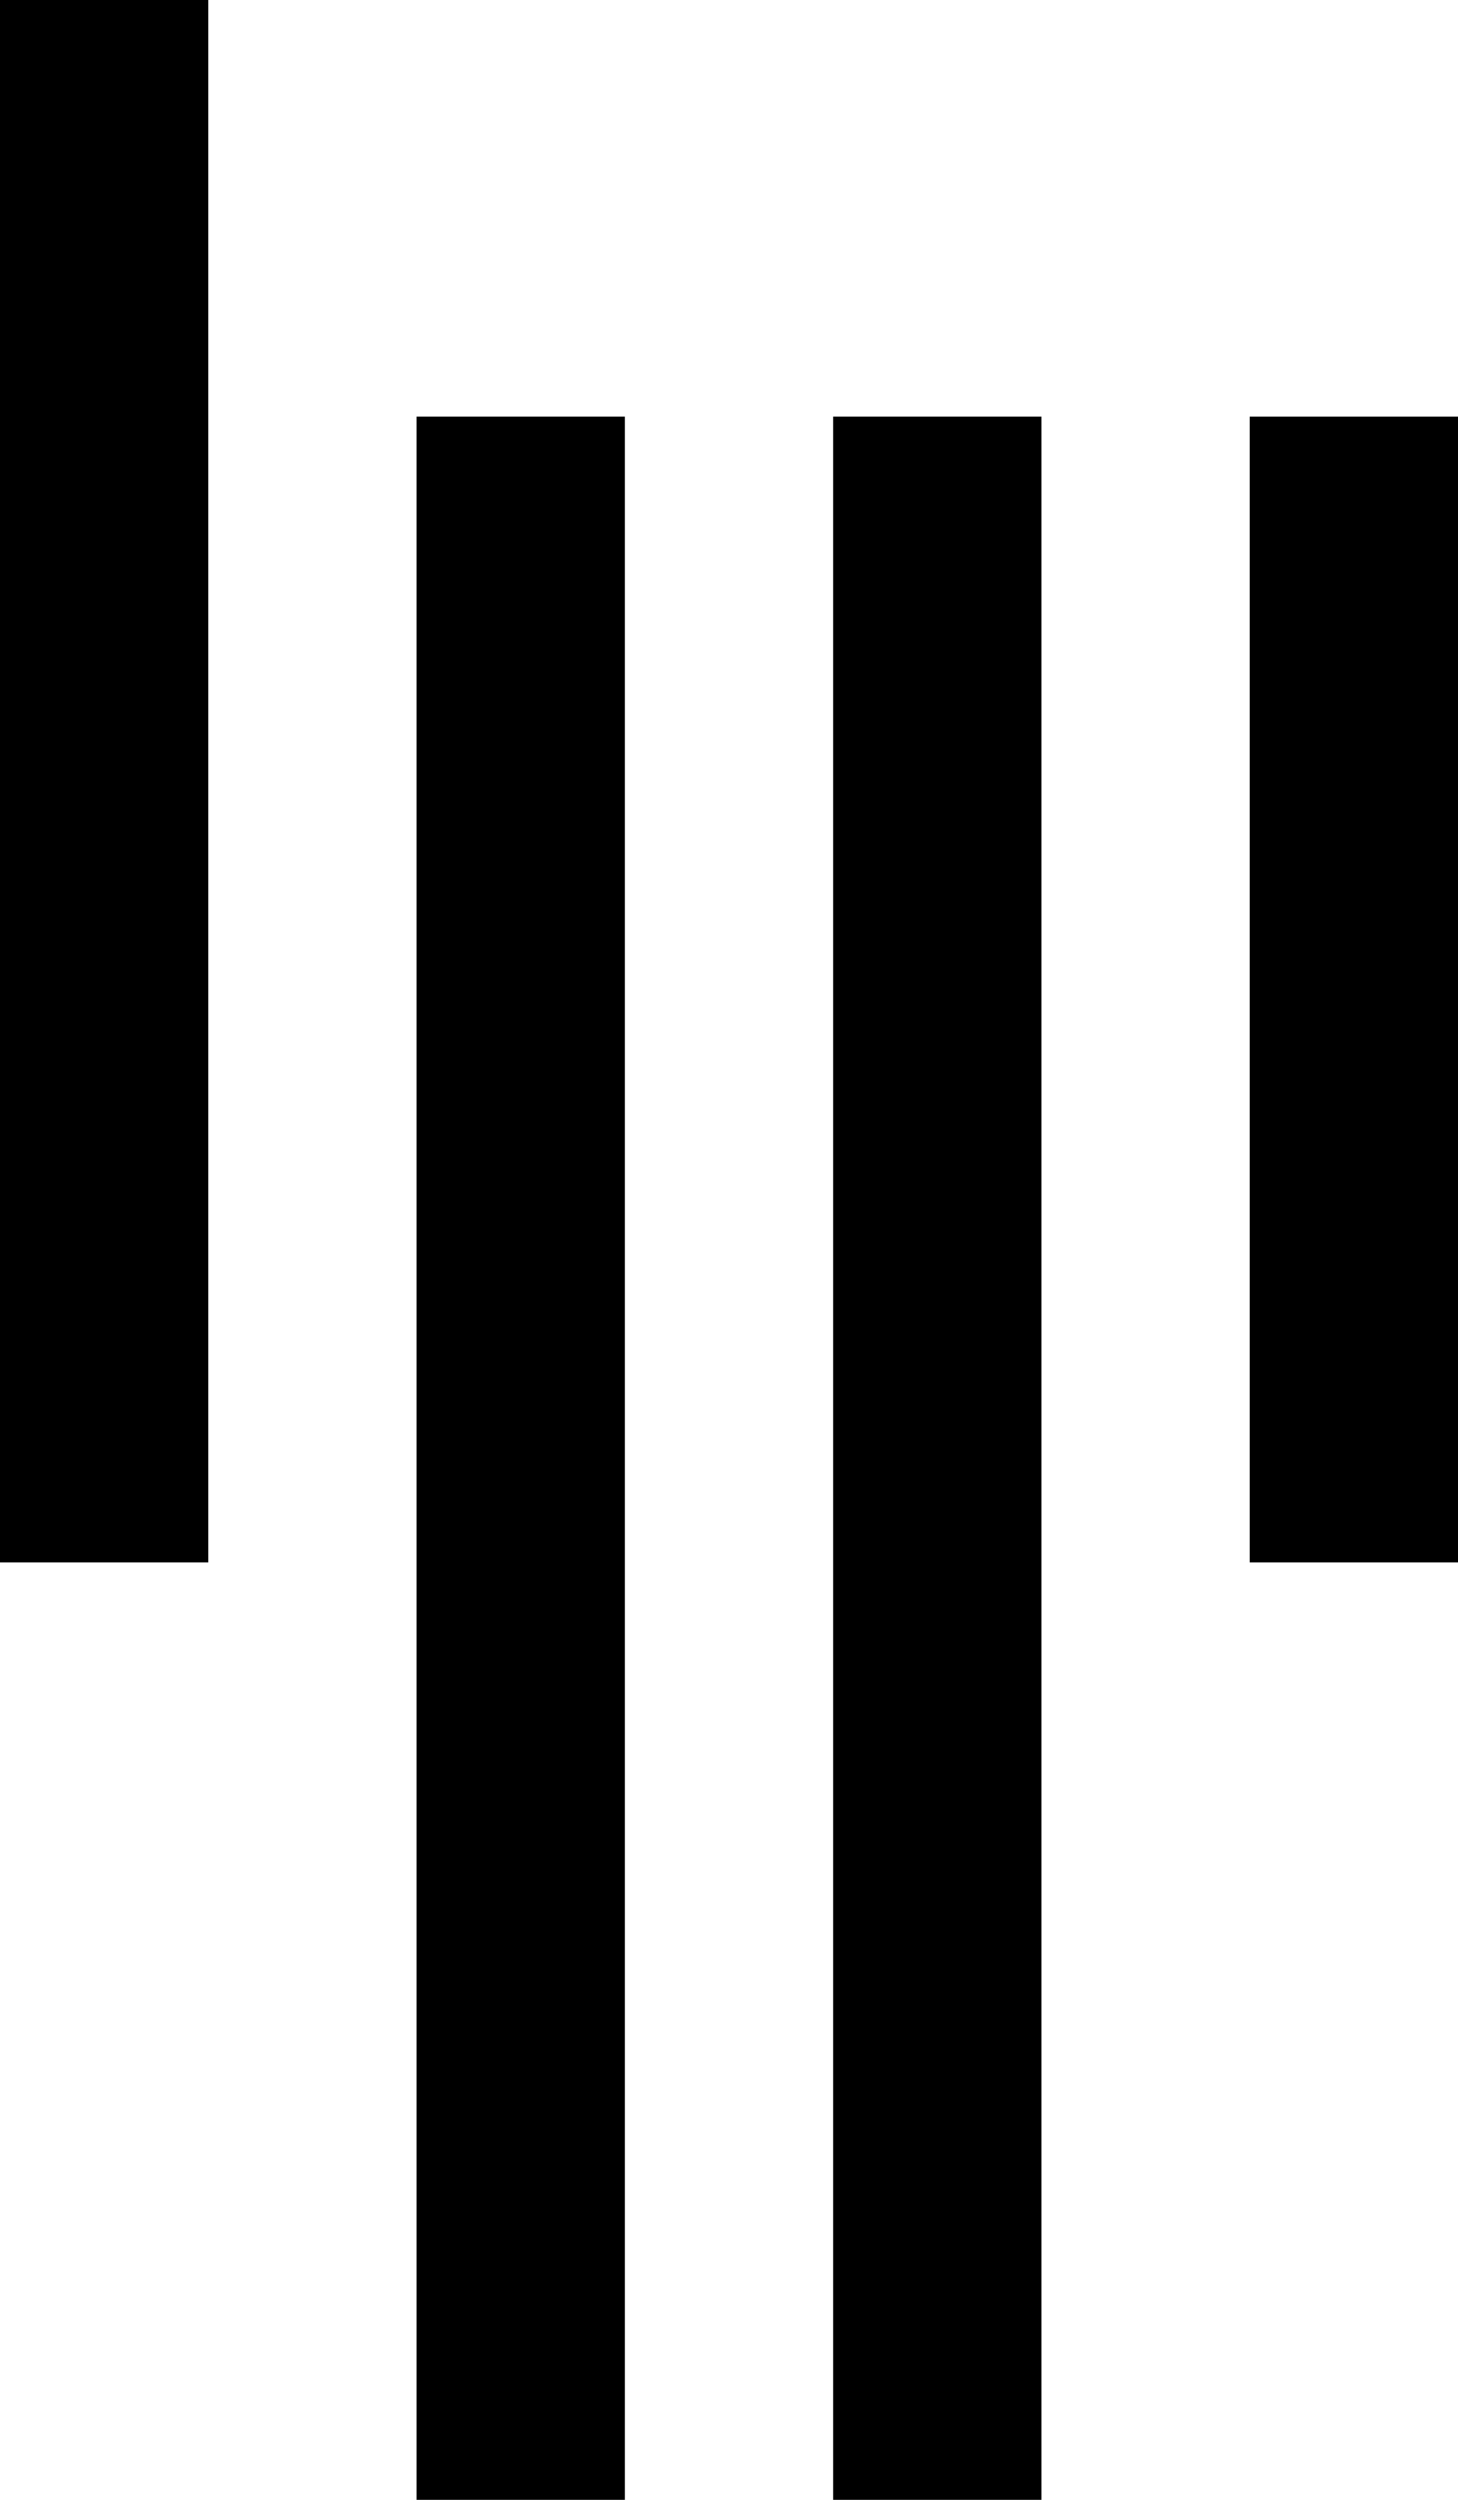 <svg xmlns='http://www.w3.org/2000/svg' xmlns:xlink='http://www.w3.org/1999/xlink' version='1.1' id='Layer_1' x='0px' y='0px' width='70' height='120' viewBox='0 0 70 120' xml:space='preserve'>
  <g>
    <rect x='60' y='20' width='10' height='55'/>
    <rect x='40' y='20' width='10' height='100'/>
    <rect x='20' y='20' width='10' height='100'/>
    <rect x='0' y='0' width='10' height='75'/>
  </g>
</svg>
